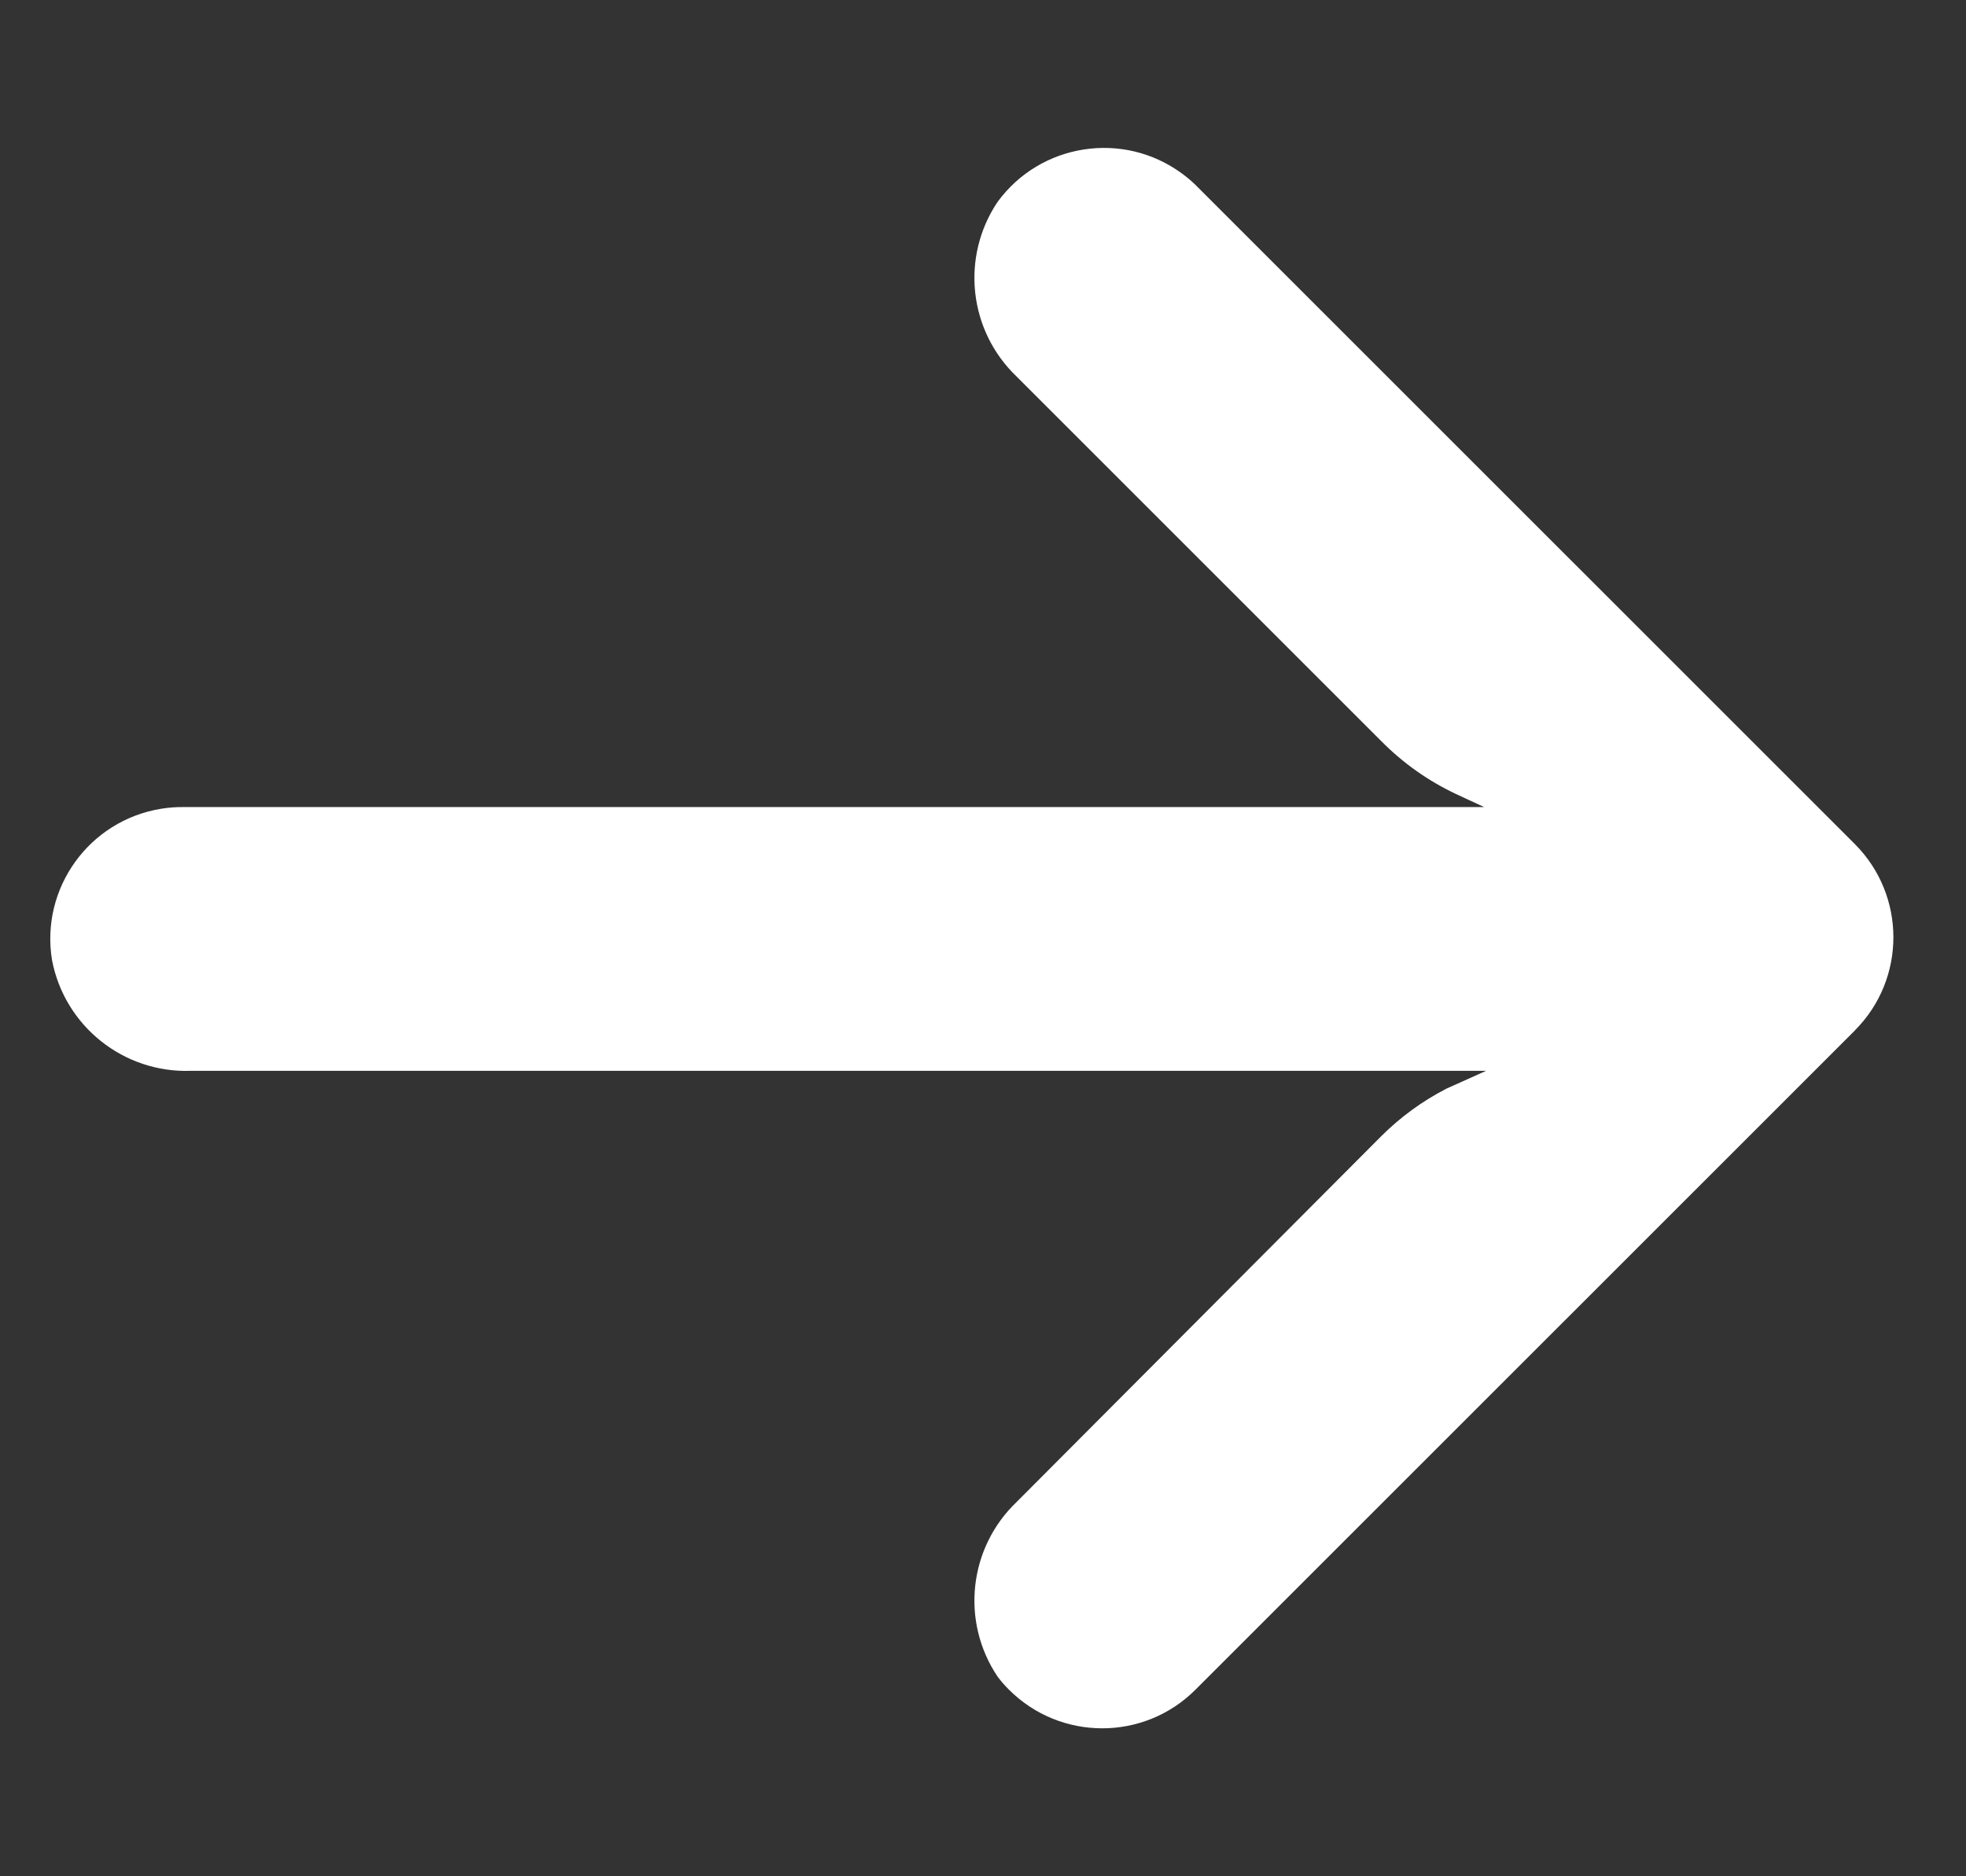 <svg width="22" height="21" viewBox="0 0 22 21" fill="none" xmlns="http://www.w3.org/2000/svg">
<rect x="0" y="0" width="22" height="21" fill="#333333" stroke="none"/>
<g clip-path="url(#clip0_251_5262)">
<path d="M1.802 9.052C1.887 9.038 1.972 9.032 2.057 9.033H16.608L16.291 8.886C15.98 8.739 15.698 8.539 15.457 8.295L11.377 4.215C10.839 3.702 10.749 2.877 11.163 2.26C11.644 1.602 12.568 1.459 13.225 1.941C13.278 1.98 13.329 2.022 13.376 2.068L20.755 9.446C21.331 10.022 21.332 10.957 20.756 11.533C20.756 11.534 20.755 11.534 20.755 11.535L13.376 18.913C12.799 19.489 11.865 19.487 11.289 18.91C11.244 18.865 11.202 18.817 11.163 18.765C10.749 18.148 10.839 17.323 11.377 16.81L15.45 12.723C15.666 12.506 15.915 12.324 16.187 12.184L16.63 11.985H2.139C1.385 12.013 0.723 11.486 0.582 10.745C0.451 9.941 0.998 9.183 1.802 9.052Z" fill="white"/>
</g>
<defs>
<clipPath id="clip0_251_5262">
<rect width="20.625" height="20.625" fill="white" transform="matrix(-1 0 0 1 21.188 0.188)"/>
</clipPath>
</defs>
</svg>

